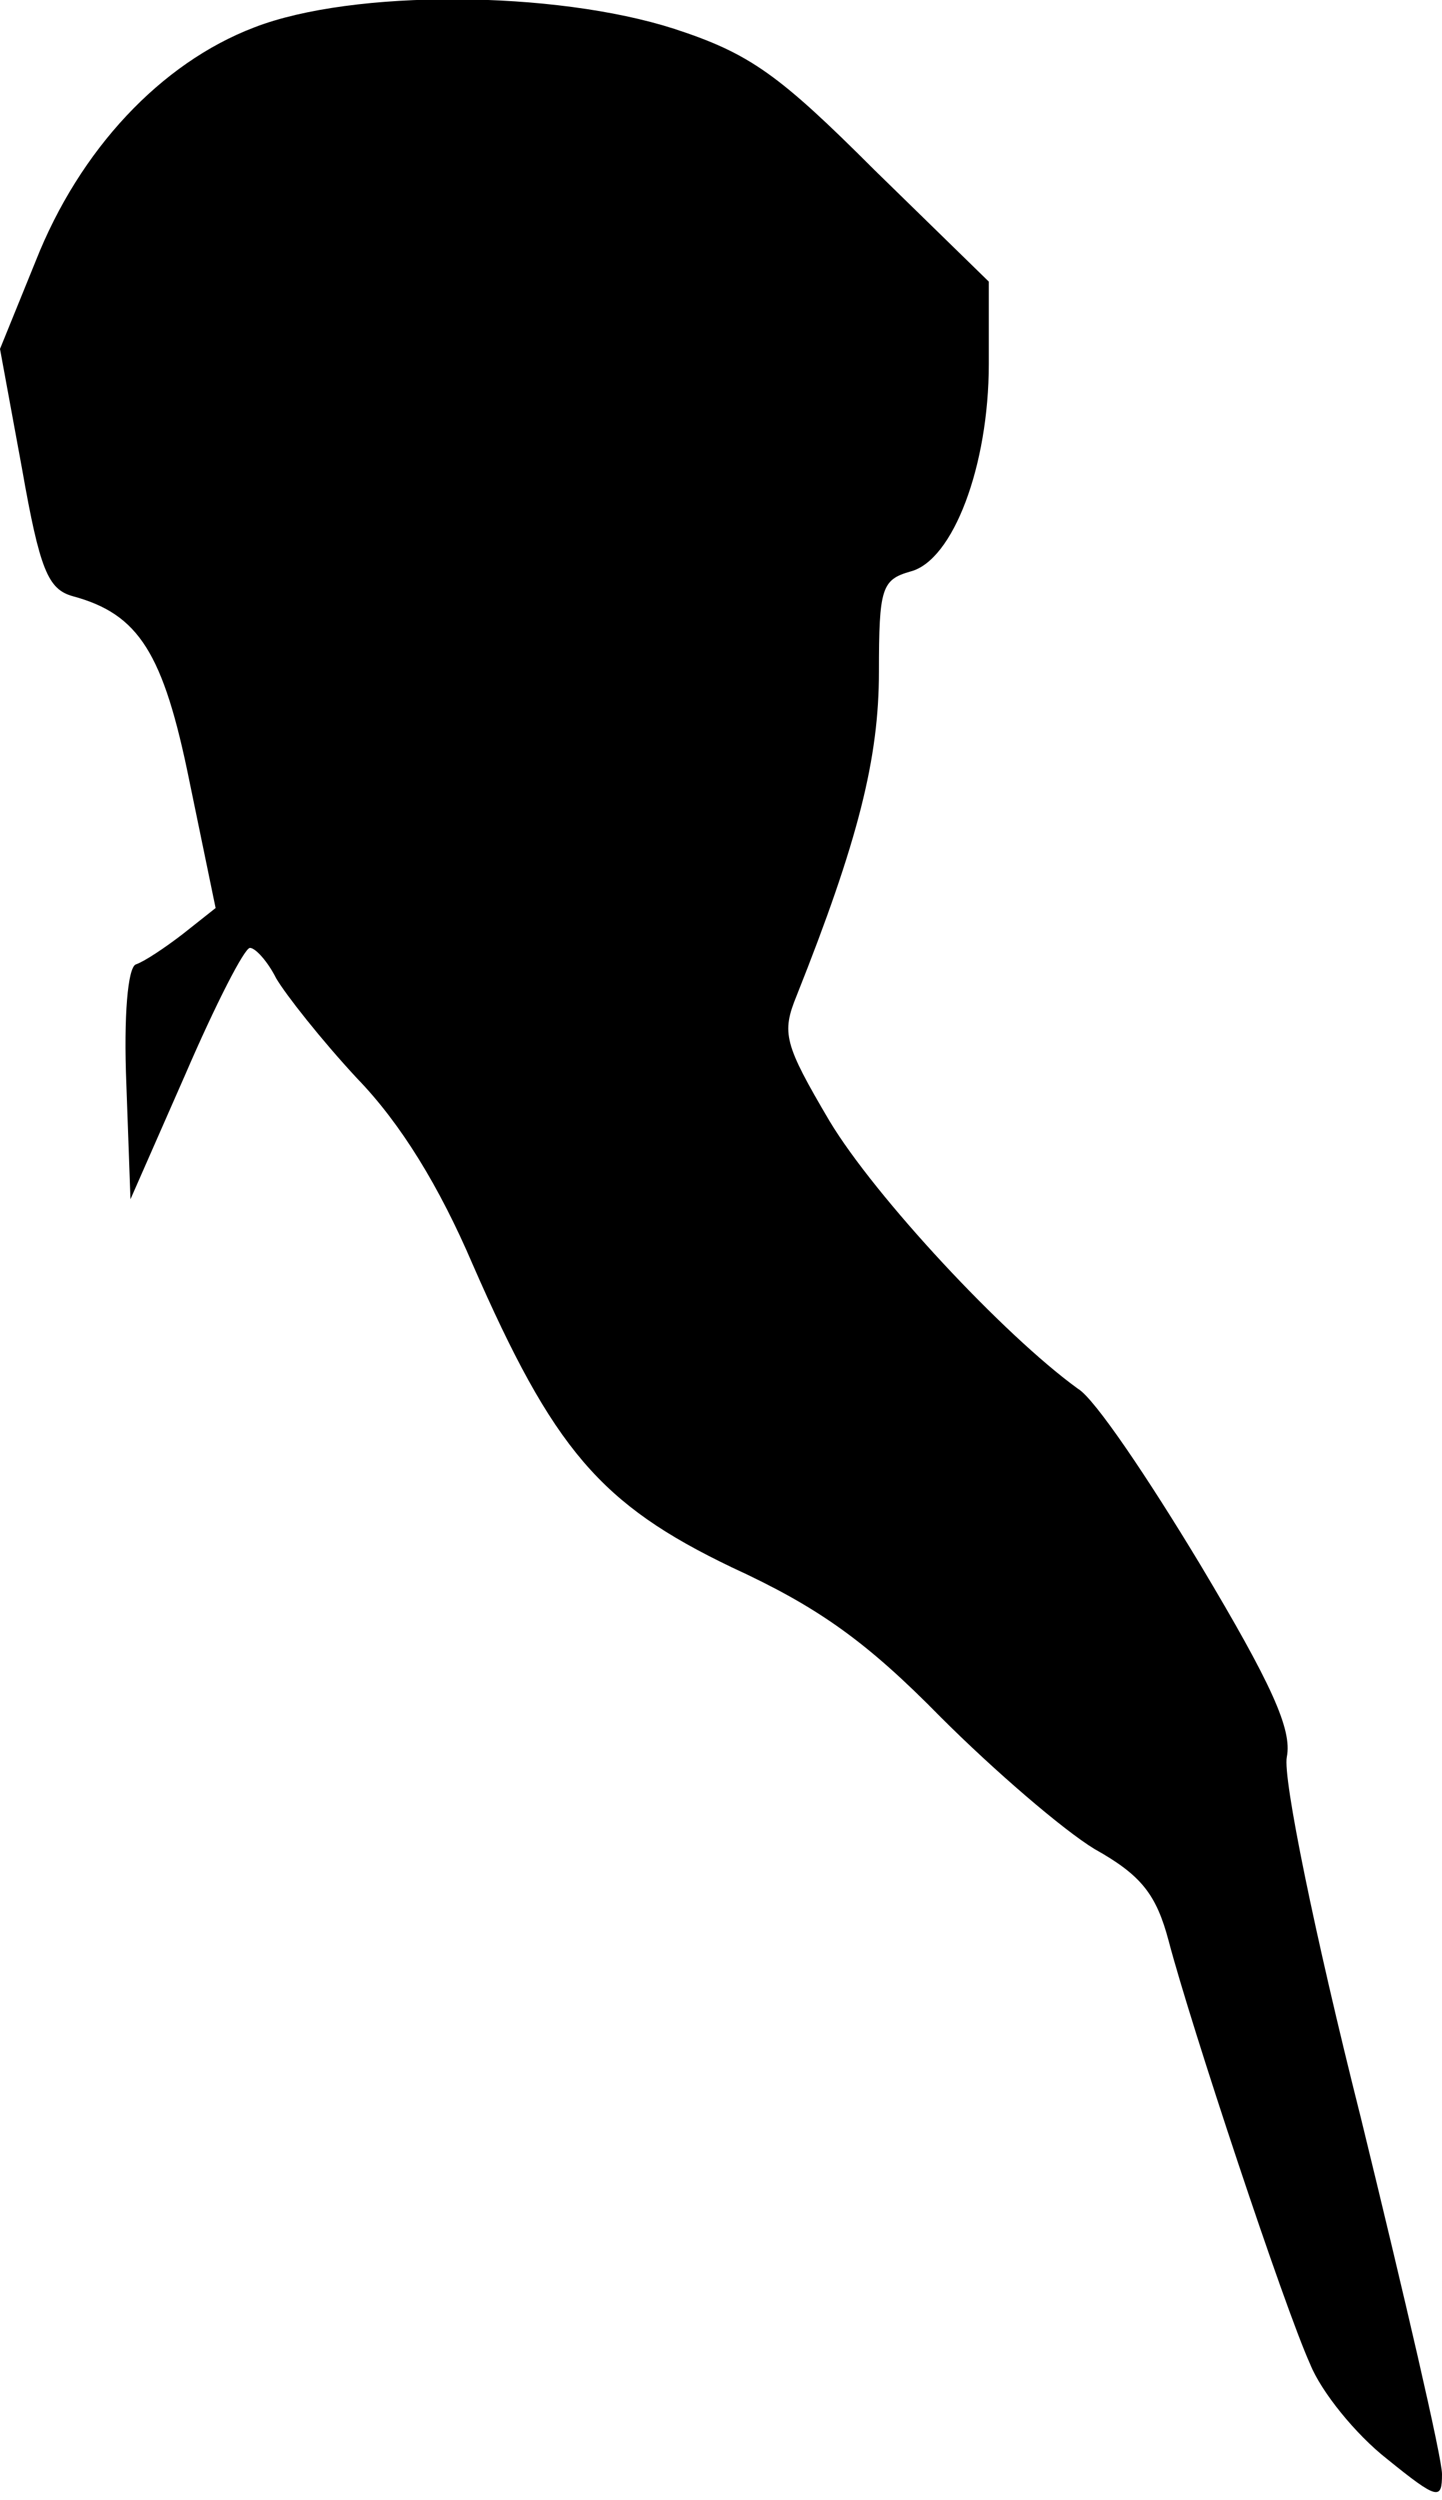 <?xml version="1.0" standalone="no"?>
<!DOCTYPE svg PUBLIC "-//W3C//DTD SVG 20010904//EN"
 "http://www.w3.org/TR/2001/REC-SVG-20010904/DTD/svg10.dtd">
<svg version="1.0" xmlns="http://www.w3.org/2000/svg"
 width="105pt" height="182pt" viewBox="0 0 105 182"
 preserveAspectRatio="xMidYMid meet">
<g transform="translate(0,182) scale(0.1,-0.1)"
fill="#000000" stroke="none">
<path fill="#000000" stroke="none" d="M185 1800 c-68 -26 -127 -89 -159 -170
l-26 -64 16 -87 c13 -74 19 -88 37 -93 48 -13 66 -41 85 -135 l19 -92 -24 -19
c-13 -10 -28 -20 -34 -22 -6 -2 -9 -38 -7 -87 l3 -84 40 91 c22 51 43 92 47
92 4 0 13 -10 19 -22 7 -12 33 -45 59 -73 32 -33 60 -79 84 -135 59 -135 93
-175 189 -221 63 -29 98 -54 152 -109 39 -39 89 -82 112 -96 34 -19 45 -33 54
-67 16 -61 84 -266 103 -308 8 -20 33 -51 56 -69 37 -30 40 -30 40 -11 0 12
-27 128 -59 259 -34 135 -57 248 -54 263 4 20 -11 53 -63 140 -38 63 -77 121
-89 128 -54 39 -148 140 -181 195 -33 56 -35 64 -24 91 45 113 60 173 60 236
0 61 2 67 23 73 31 8 57 77 57 151 l0 60 -83 81 c-70 70 -91 85 -146 103 -87
28 -234 29 -306 1z"/>
</g>
</svg>
